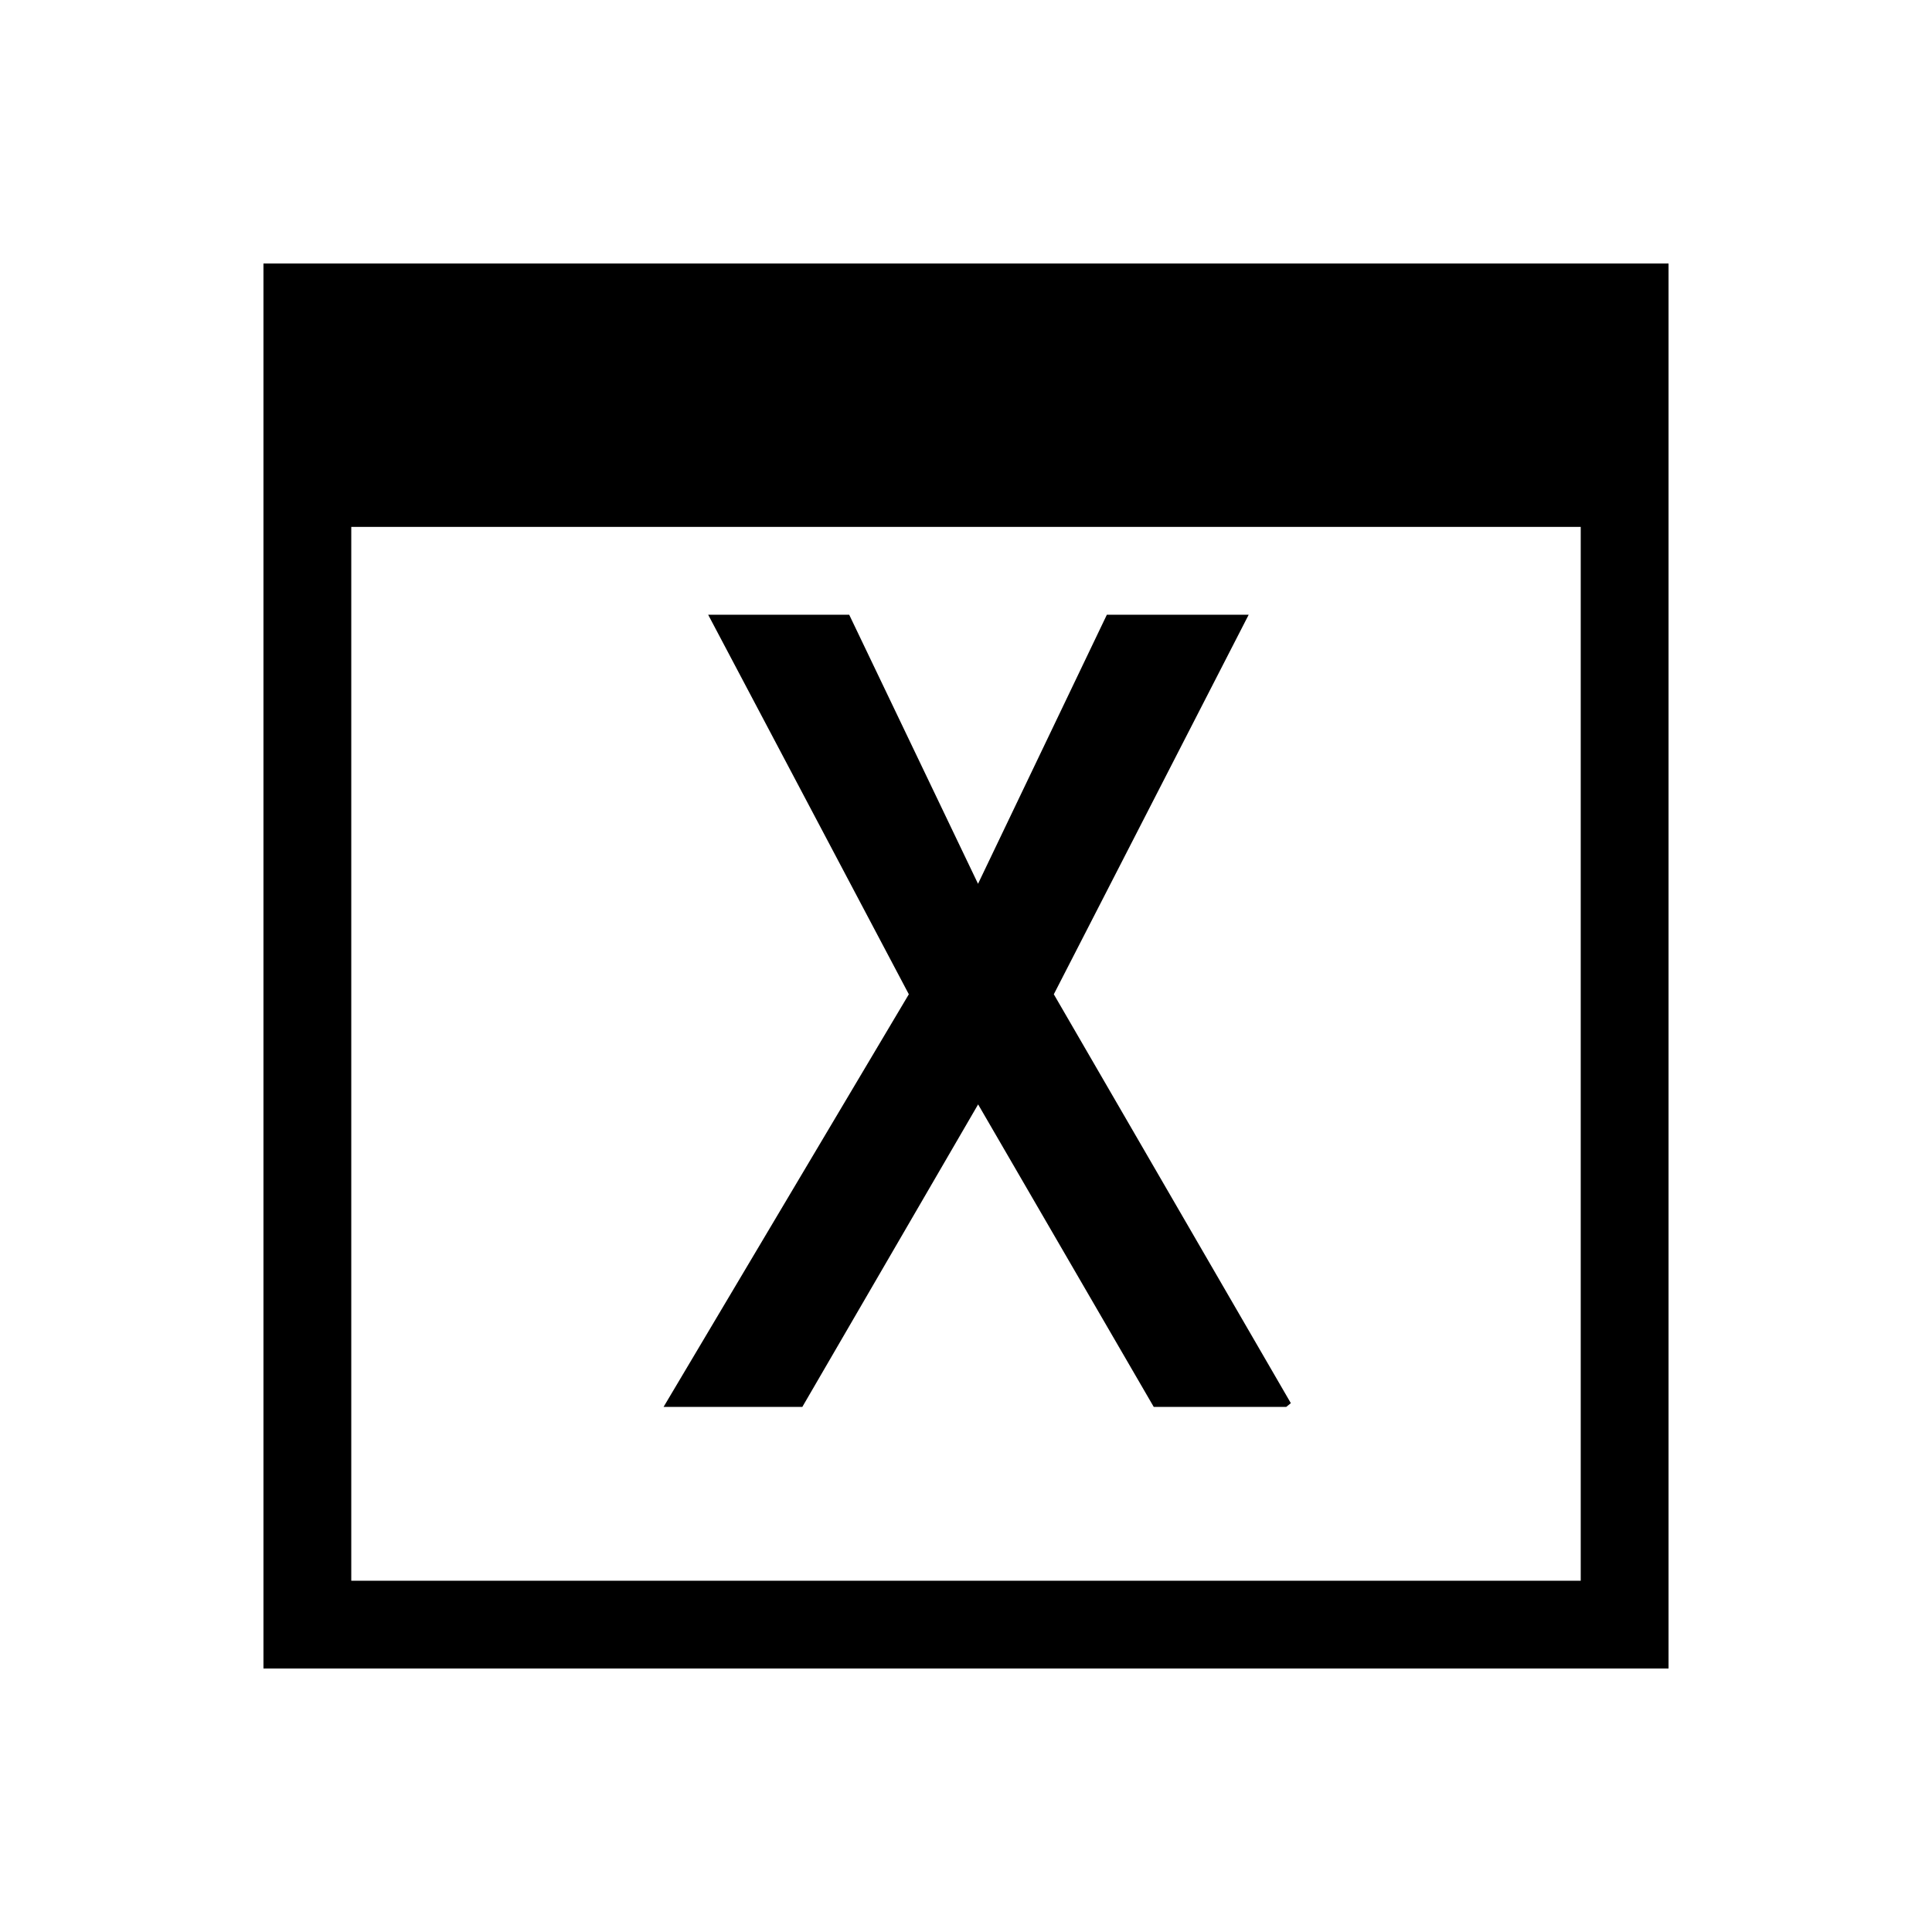 <?xml version="1.0" encoding="UTF-8"?>
<svg xmlns="http://www.w3.org/2000/svg" viewBox="0 0 22 22">
  <defs id="defs3051">
    <style type="text/css" id="current-color-scheme"></style>
  </defs>
    <path style="fill:currentColor" d="M 3,3 V 19 H 19 V 3 Z M 4,6 H 18 V 18 H 4 Z m 4.064,1 2.285,4.322 -2.793,4.699 h 1.58 l 2.002,-3.445 2,3.445 h 1.508 c 0.017,-0.015 0.037,-0.028 0.053,-0.043 L 12,11.322 14.219,7 H 12.604 L 11.137,10.064 9.67,7 Z" class="ColorScheme-Text"/>
</svg>
